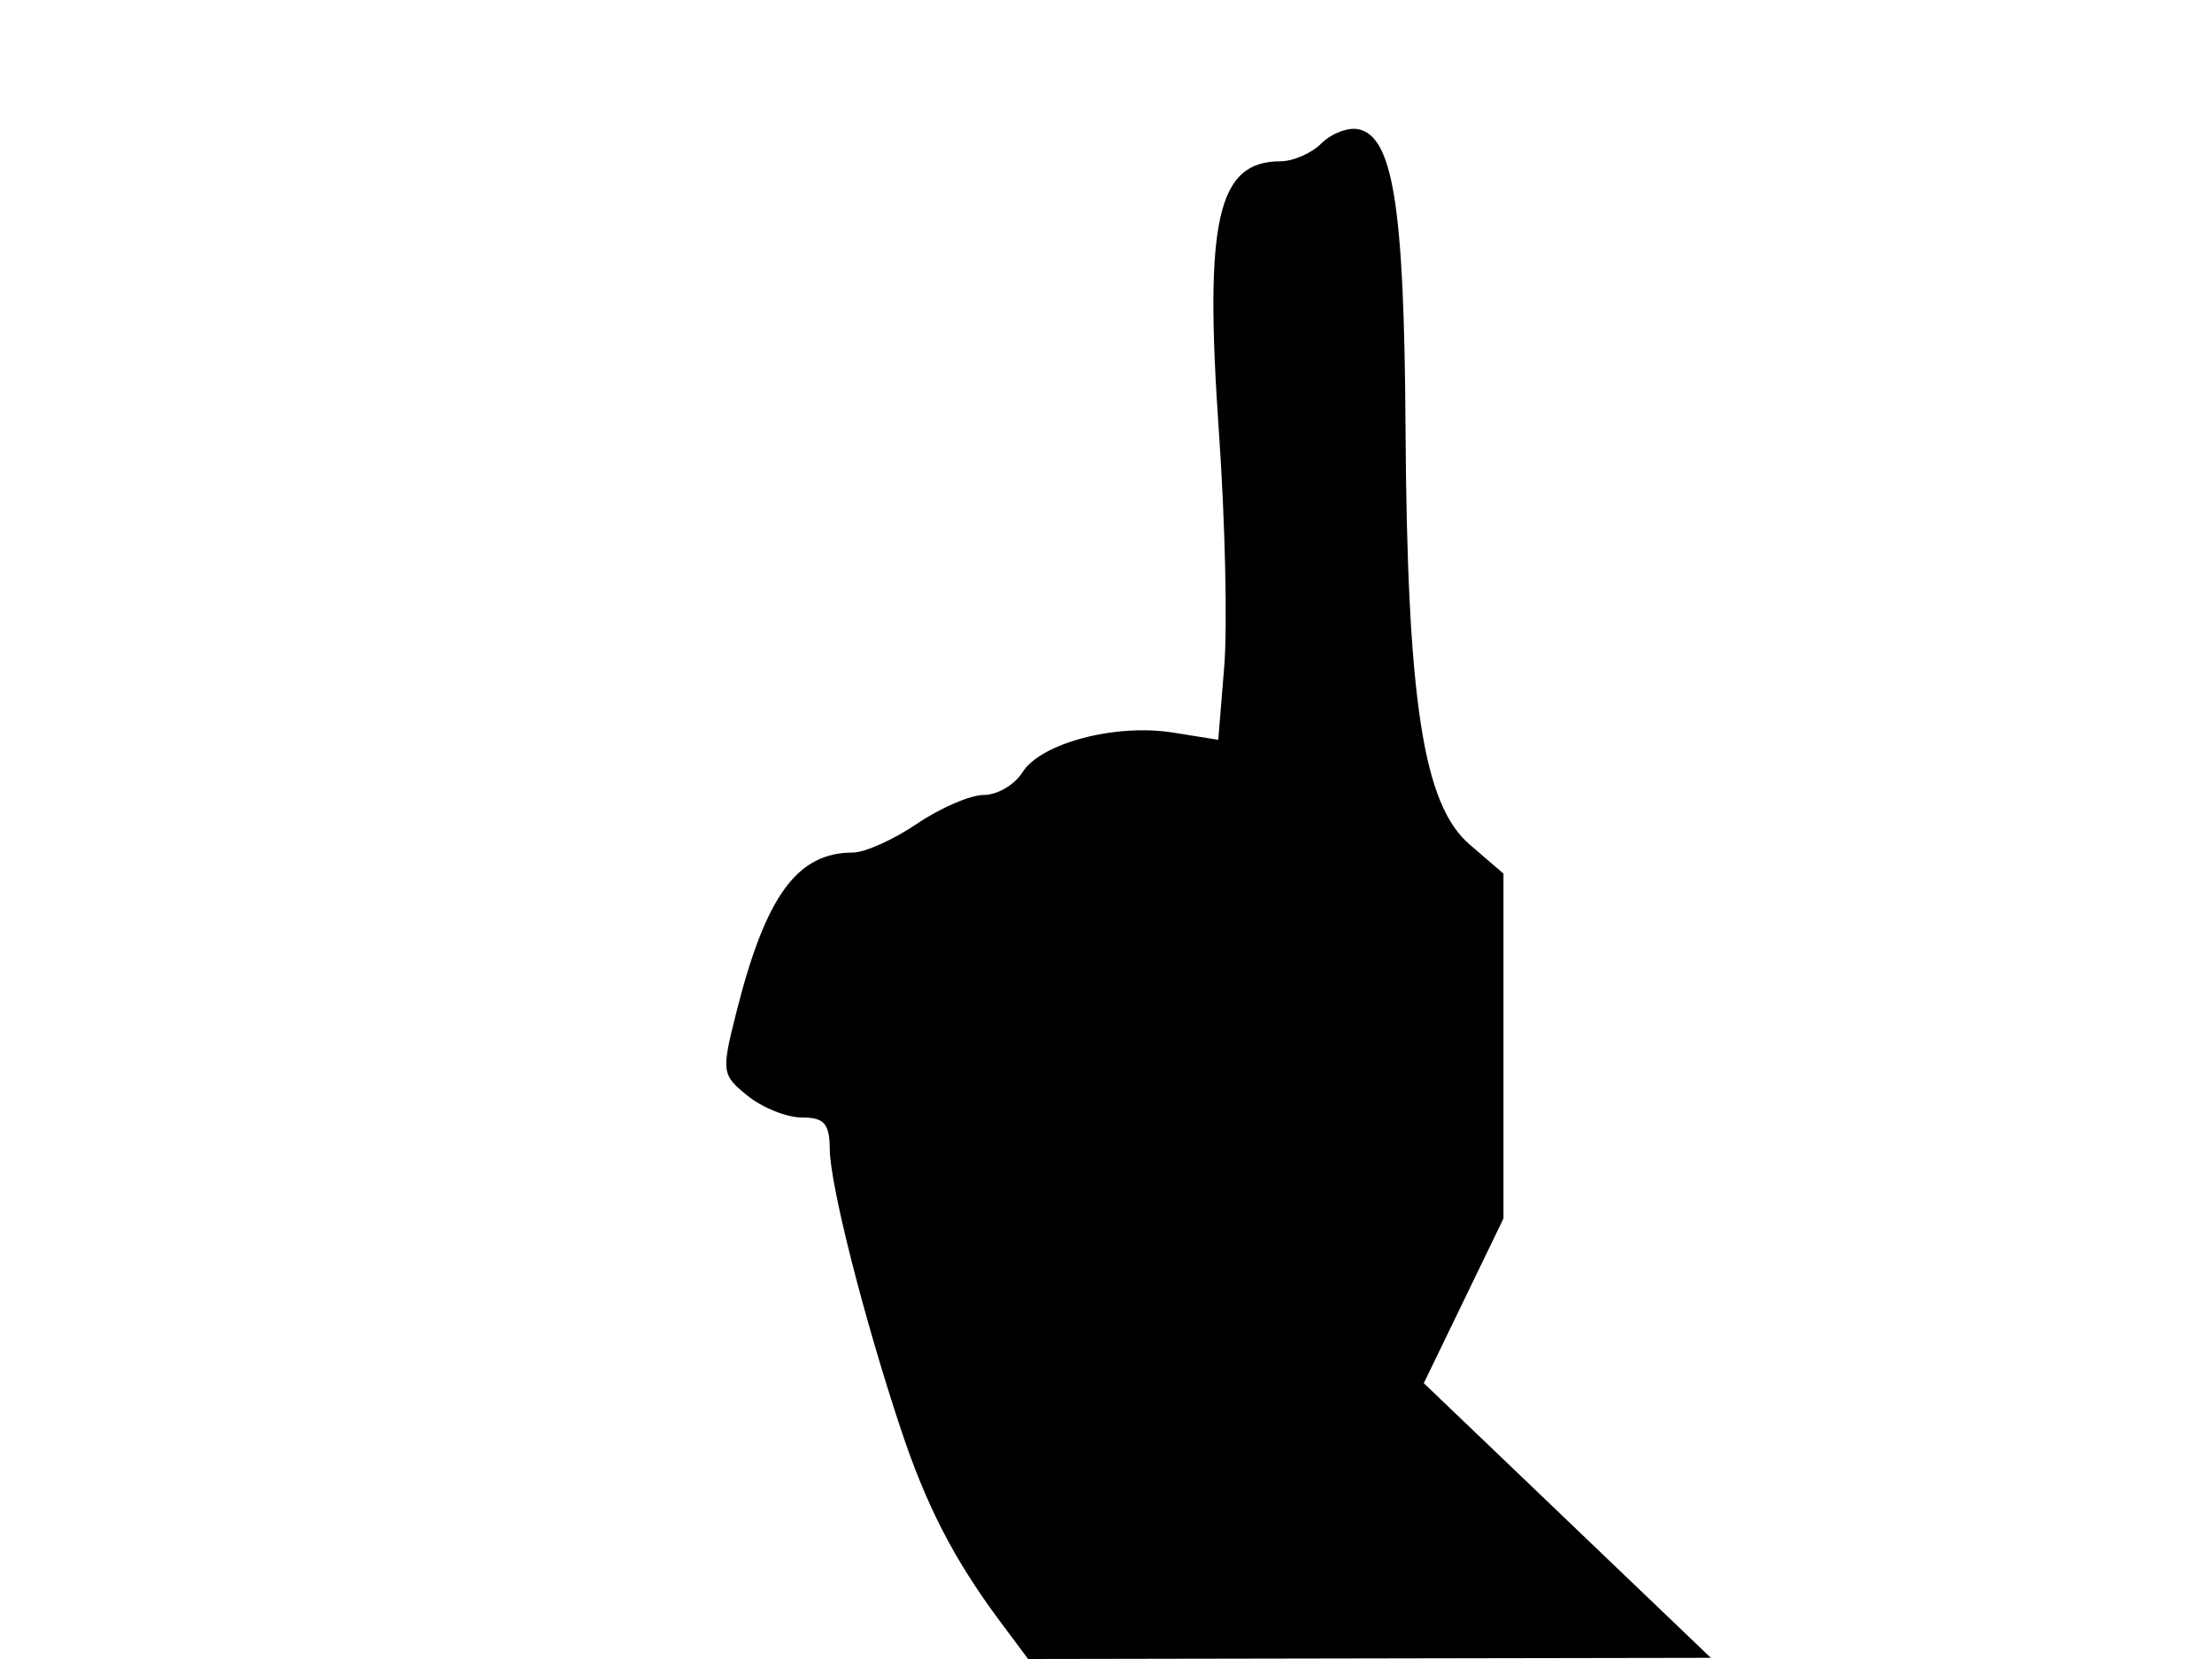 <svg xmlns="http://www.w3.org/2000/svg" width="192" height="144" viewBox="0 0 192 144" version="1.1">
	<path d="M 114.693 12.450 C 113.840 13.303, 112.243 14, 111.143 14 C 105.659 14, 104.510 19.081, 105.808 37.600 C 106.343 45.245, 106.548 54.361, 106.263 57.857 L 105.744 64.215 101.810 63.586 C 96.818 62.787, 90.326 64.505, 88.741 67.044 C 88.069 68.120, 86.565 69, 85.399 69 C 84.233 69, 81.621 70.125, 79.595 71.500 C 77.569 72.875, 75.068 74, 74.037 74 C 69.195 74, 66.469 77.734, 63.916 87.864 C 62.606 93.060, 62.636 93.287, 64.893 95.114 C 66.173 96.151, 68.297 97, 69.611 97 C 71.545 97, 72.004 97.524, 72.024 99.750 C 72.050 102.840, 74.940 114.242, 78.153 123.936 C 80.395 130.697, 82.790 135.346, 86.816 140.750 L 89.237 144 118.869 143.949 L 148.500 143.898 136.043 131.978 L 123.585 120.059 127.043 112.912 L 130.500 105.765 130.500 90.796 L 130.500 75.827 127.554 73.293 C 123.521 69.824, 122.137 60.787, 121.997 37 C 121.883 17.884, 120.909 11.794, 117.871 11.212 C 116.976 11.041, 115.545 11.598, 114.693 12.450" stroke="none" fill="black" fill-rule="evenodd"/>
</svg>